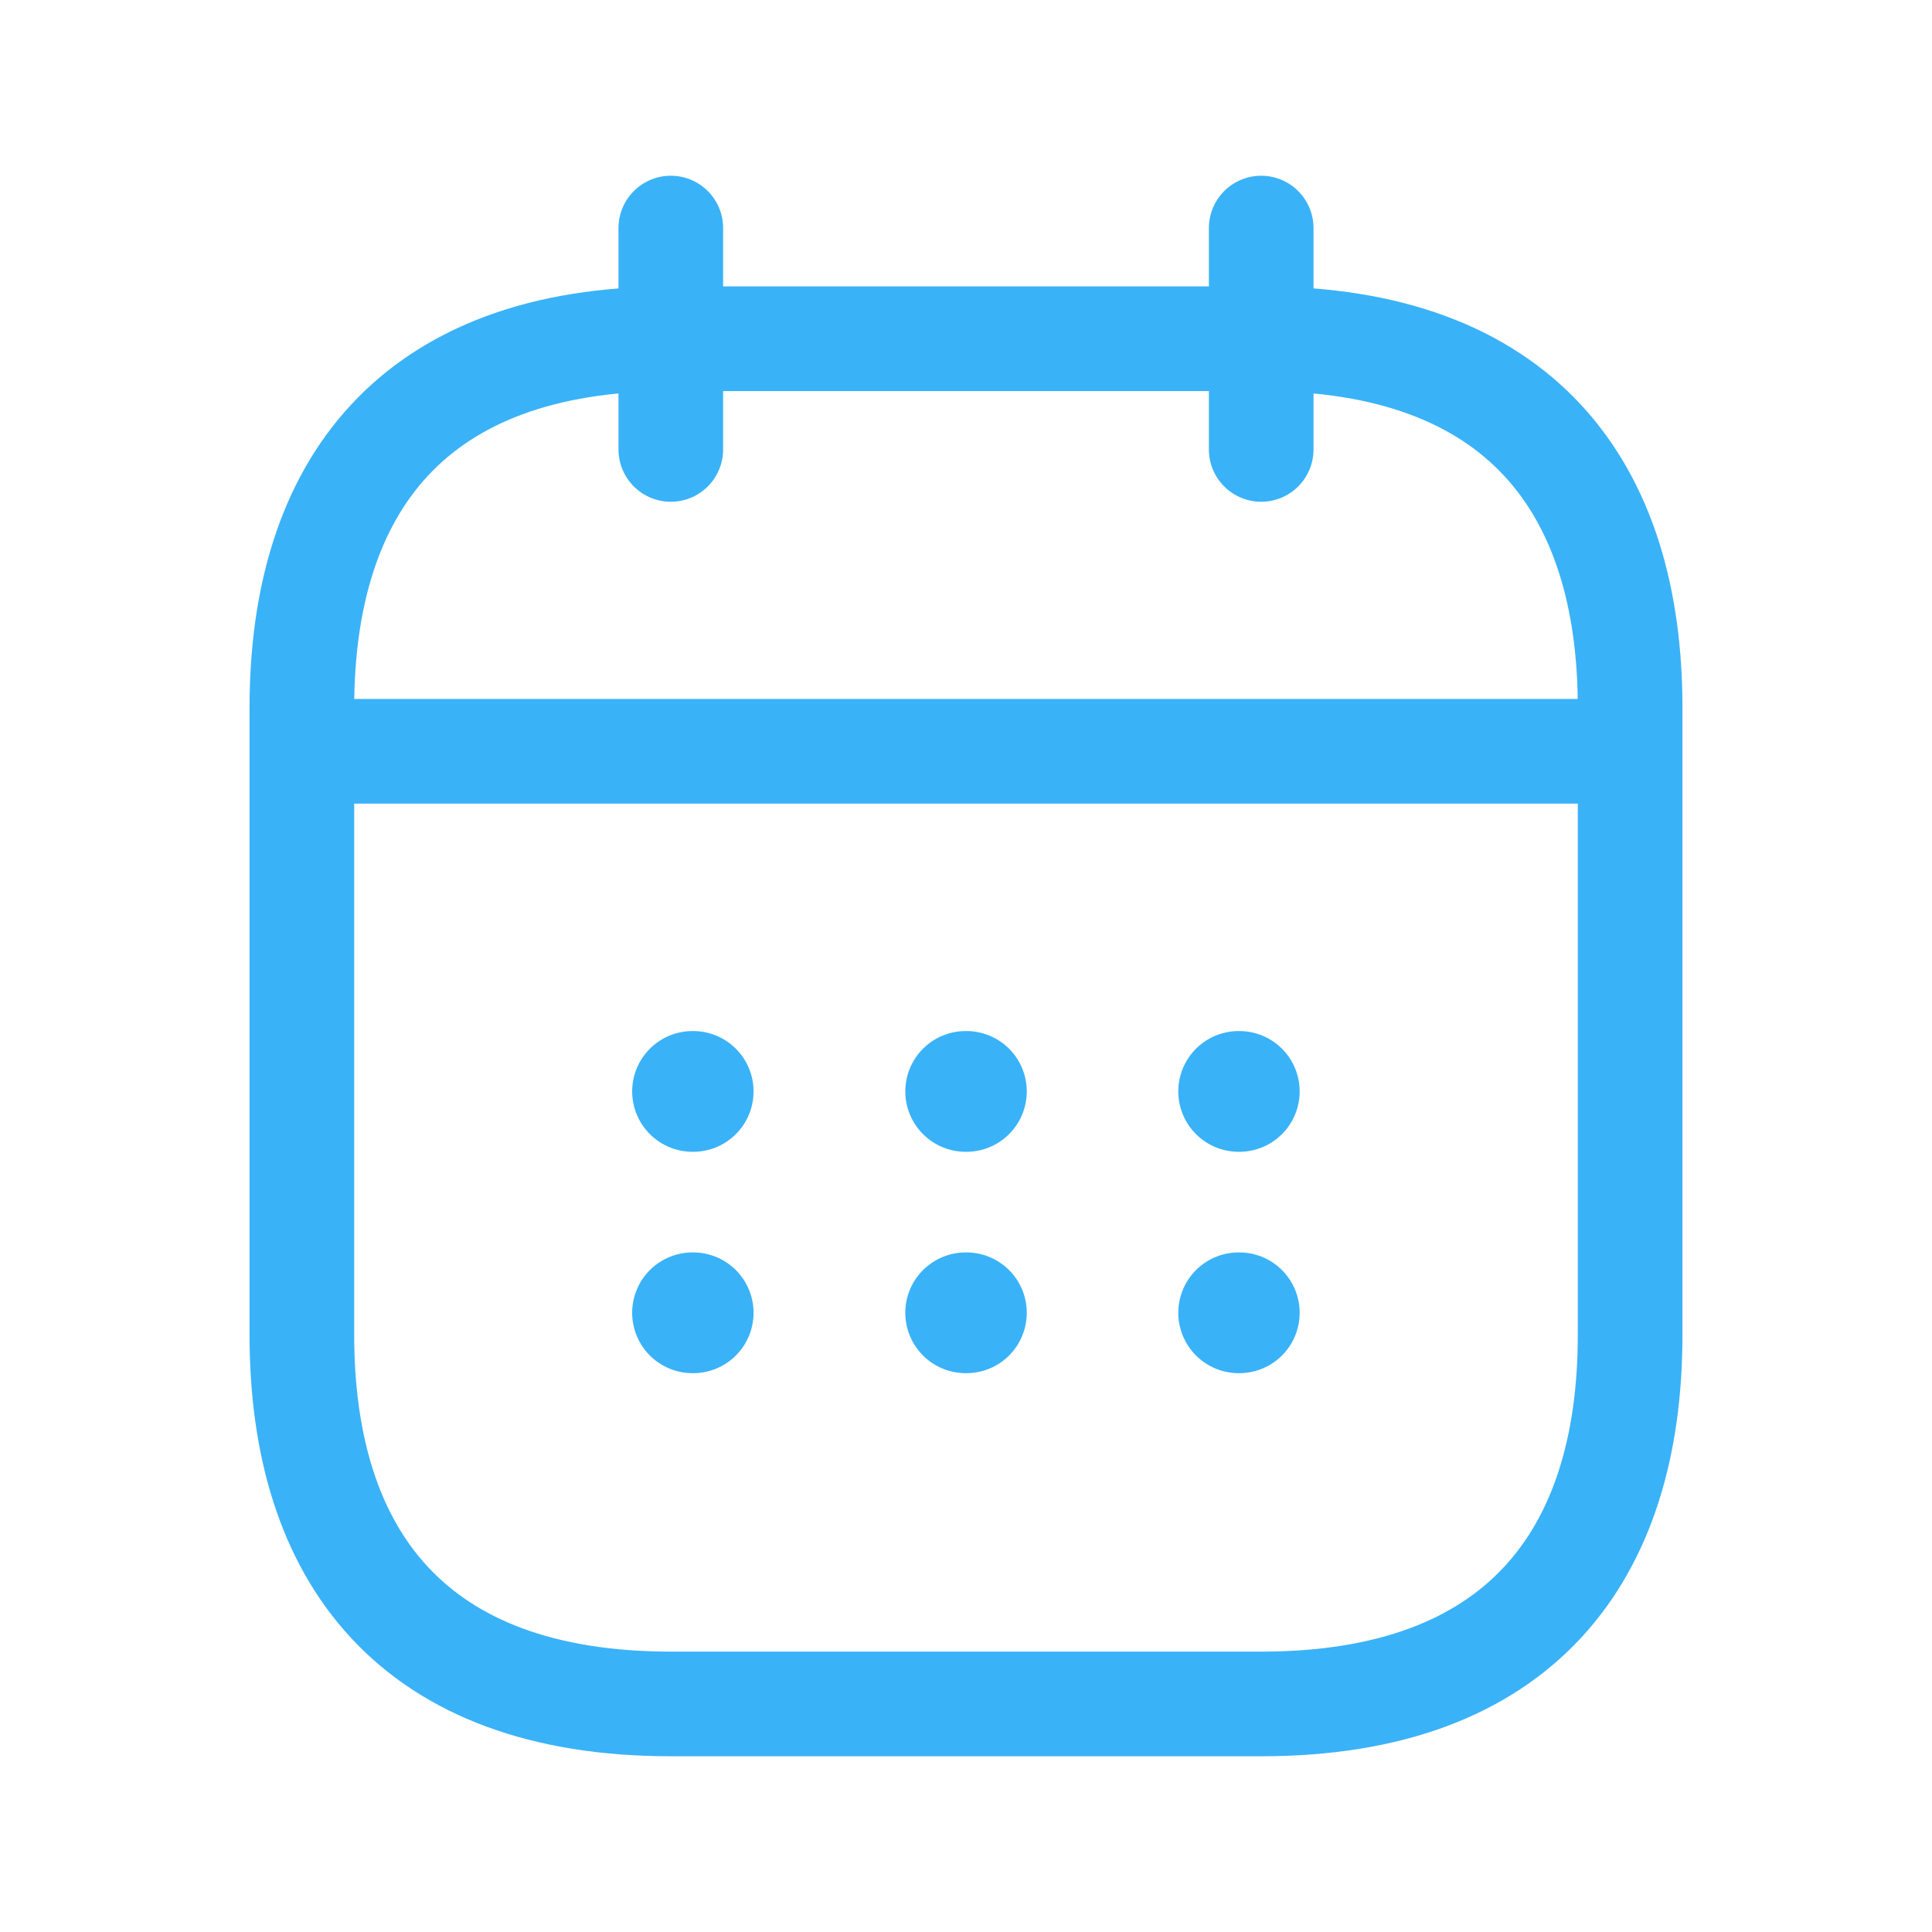 <svg width="24" height="24" viewBox="0 0 24 24" fill="none" xmlns="http://www.w3.org/2000/svg">
<path d="M8.333 2.833V5.583" stroke="#3AB2F8" stroke-width="1.3" stroke-miterlimit="10" stroke-linecap="round" stroke-linejoin="round"/>
<path d="M15.667 2.833V5.583" stroke="#3AB2F8" stroke-width="1.3" stroke-miterlimit="10" stroke-linecap="round" stroke-linejoin="round"/>
<path d="M4.208 9.333H19.791" stroke="#3AB2F8" stroke-width="1.3" stroke-miterlimit="10" stroke-linecap="round" stroke-linejoin="round"/>
<path d="M20.25 8.792V16.583C20.25 19.333 18.875 21.167 15.667 21.167H8.333C5.125 21.167 3.75 19.333 3.75 16.583V8.792C3.75 6.042 5.125 4.208 8.333 4.208H15.667C18.875 4.208 20.25 6.042 20.25 8.792Z" stroke="#3AB2F8" stroke-width="1.3" stroke-miterlimit="10" stroke-linecap="round" stroke-linejoin="round"/>
<path d="M15.387 13.558H15.395" stroke="#3AB2F8" stroke-width="1.5" stroke-linecap="round" stroke-linejoin="round"/>
<path d="M15.387 16.308H15.395" stroke="#3AB2F8" stroke-width="1.5" stroke-linecap="round" stroke-linejoin="round"/>
<path d="M11.996 13.558H12.005" stroke="#3AB2F8" stroke-width="1.5" stroke-linecap="round" stroke-linejoin="round"/>
<path d="M11.996 16.308H12.005" stroke="#3AB2F8" stroke-width="1.5" stroke-linecap="round" stroke-linejoin="round"/>
<path d="M8.603 13.558H8.611" stroke="#3AB2F8" stroke-width="1.5" stroke-linecap="round" stroke-linejoin="round"/>
<path d="M8.603 16.308H8.611" stroke="#3AB2F8" stroke-width="1.5" stroke-linecap="round" stroke-linejoin="round"/>
</svg>

